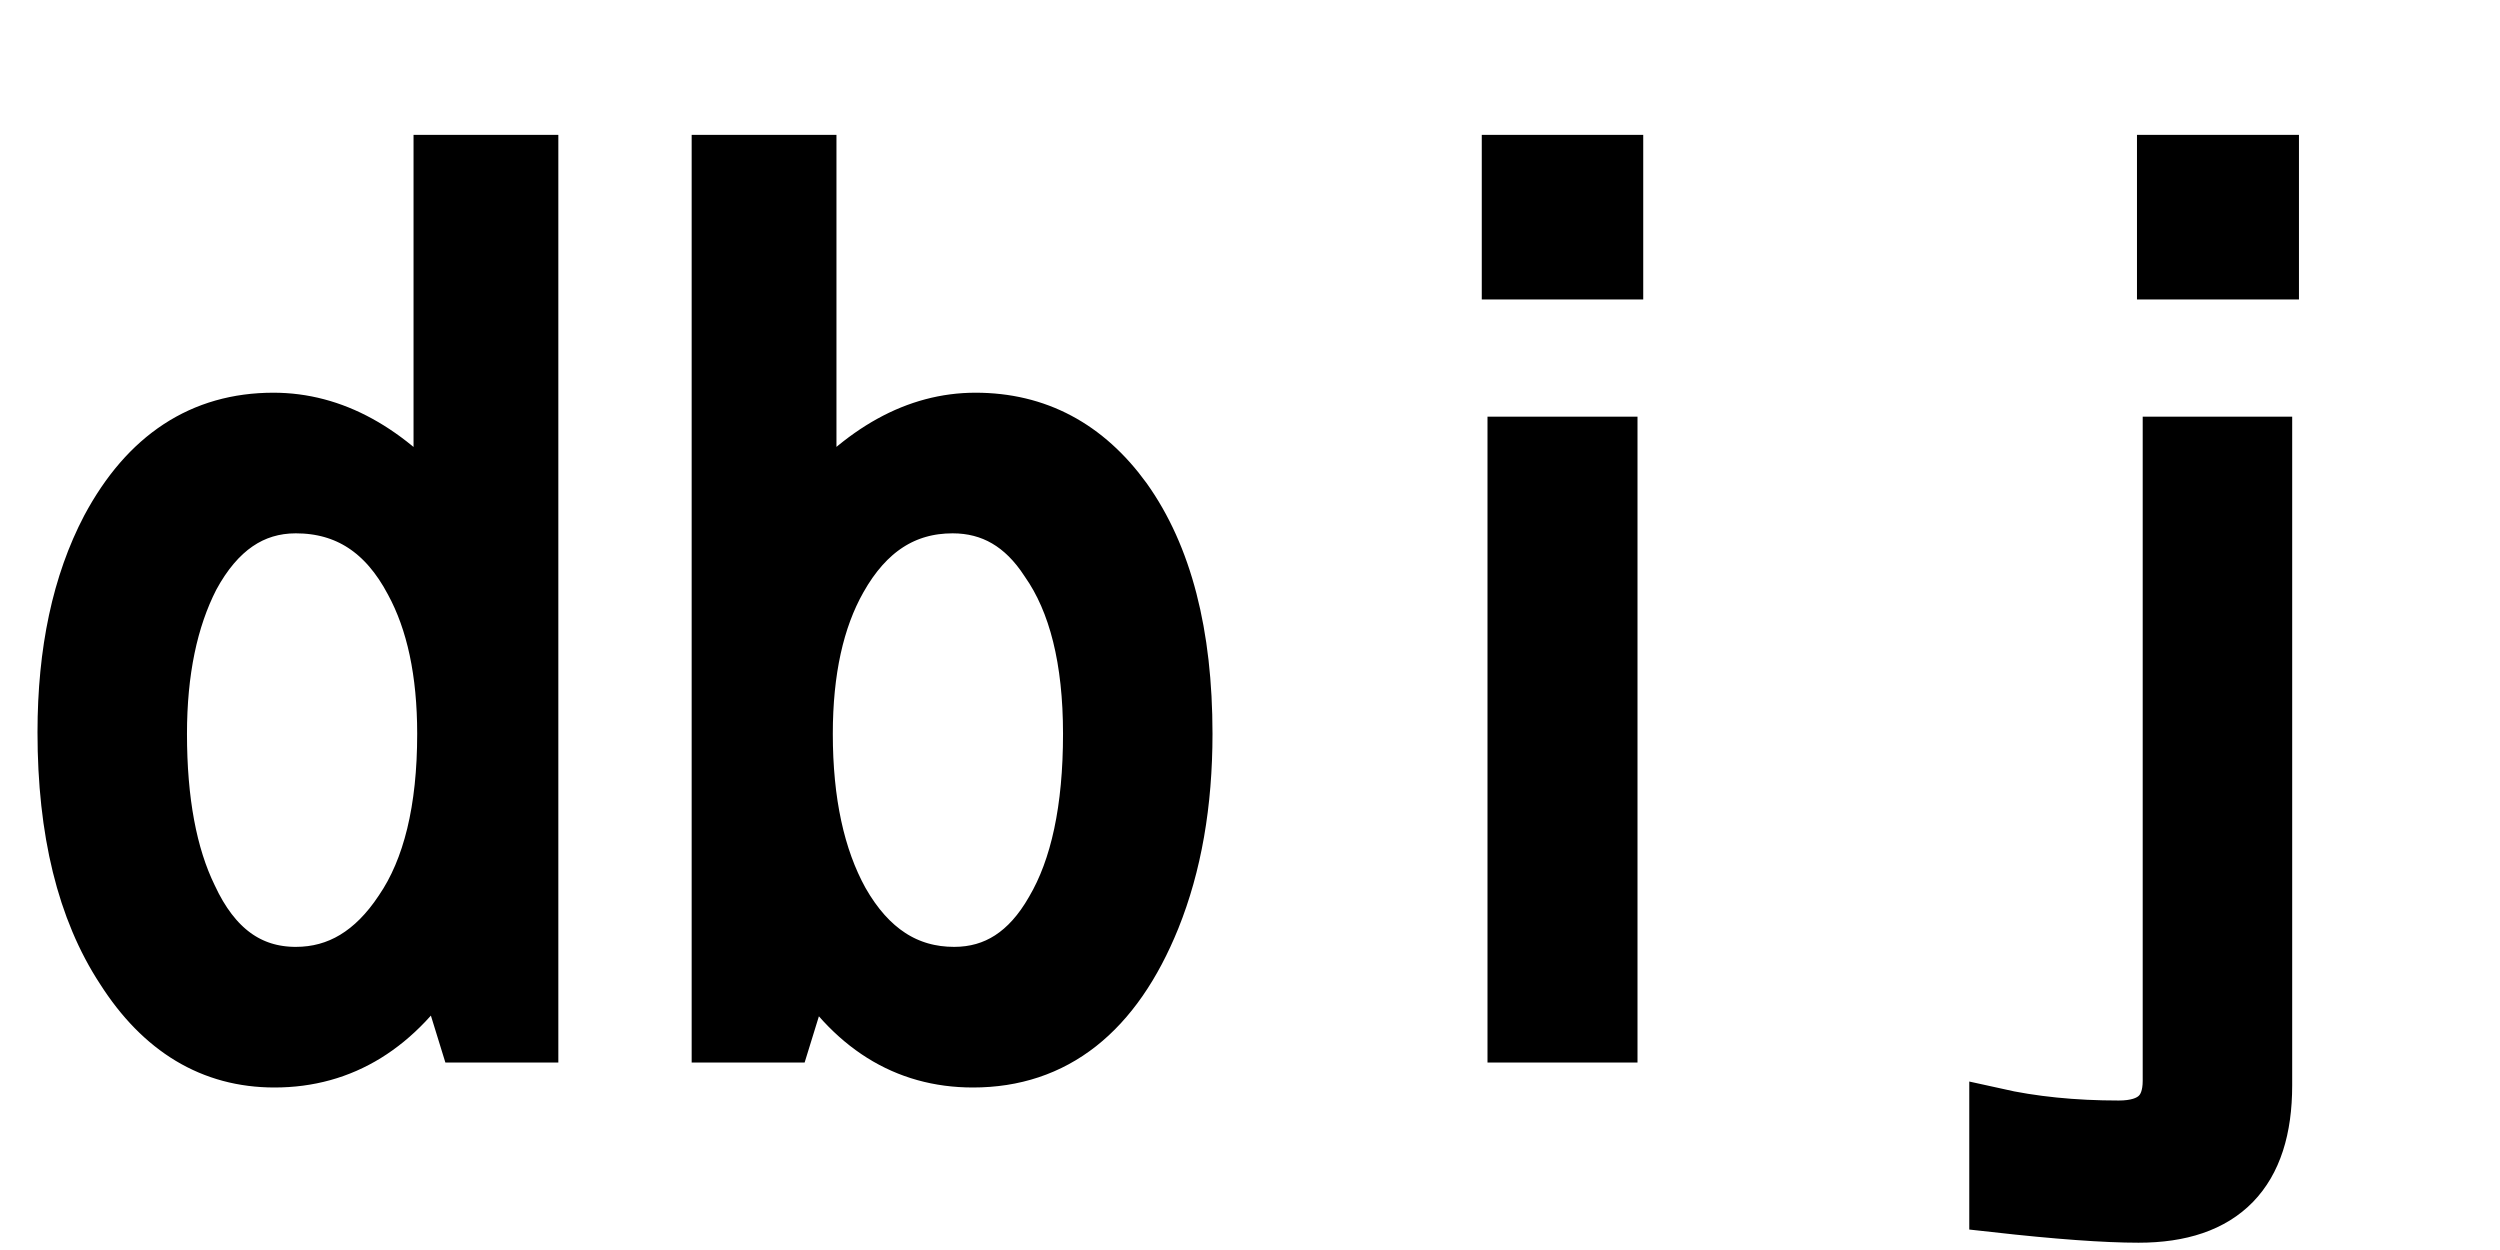 <svg xmlns="http://www.w3.org/2000/svg" xmlns:xlink="http://www.w3.org/1999/xlink" width="48" height="24"><path fill="black" stroke="black" d="M8.44 9.79L8.44 3.09L10.22 3.09L10.22 19.90L8.92 19.90L8.46 18.41Q7.24 20.38 5.27 20.38L5.27 20.38Q3.46 20.38 2.34 18.62L2.34 18.62Q1.22 16.91 1.22 14.06L1.22 14.06Q1.22 11.73 2.06 10.13L2.06 10.13Q3.18 8.04 5.25 8.04L5.25 8.04Q6.97 8.04 8.44 9.79L8.44 9.79ZM5.68 9.74L5.68 9.74Q4.44 9.74 3.71 11.09L3.71 11.09Q3.09 12.30 3.09 14.09L3.09 14.09Q3.09 16.02 3.67 17.21L3.67 17.21Q4.35 18.68 5.68 18.68L5.68 18.68Q6.89 18.68 7.69 17.47L7.69 17.47Q8.51 16.27 8.51 14.09L8.51 14.09Q8.51 12.32 7.89 11.18L7.89 11.18Q7.13 9.74 5.68 9.74ZM13.78 19.90L13.78 3.09L15.56 3.09L15.56 9.79Q17.03 8.04 18.73 8.04L18.73 8.04Q20.50 8.04 21.61 9.57L21.61 9.57Q22.78 11.21 22.78 14.09L22.78 14.09Q22.78 16.10 22.16 17.64L22.16 17.64Q21.05 20.38 18.68 20.38L18.68 20.38Q16.72 20.38 15.54 18.41L15.54 18.41L15.08 19.90L13.78 19.90ZM18.29 9.74L18.29 9.74Q16.92 9.74 16.14 11.13L16.14 11.13Q15.49 12.28 15.49 14.09L15.49 14.09Q15.49 16.04 16.18 17.29L16.18 17.29Q16.97 18.68 18.32 18.68L18.32 18.68Q19.50 18.68 20.19 17.47L20.19 17.47Q20.91 16.25 20.91 14.09L20.91 14.09Q20.91 11.96 20.09 10.79L20.09 10.79Q19.41 9.74 18.29 9.74ZM28.95 5.25L28.95 3.09L31.05 3.09L31.05 5.25L28.95 5.25ZM29.06 19.90L29.06 8.50L30.94 8.50L30.94 19.90L29.06 19.90ZM41.53 5.25L41.53 3.09L43.64 3.09L43.64 5.25L41.53 5.25ZM41.64 20.75L41.64 8.50L43.51 8.50L43.51 20.84Q43.51 23.36 41.06 23.36L41.06 23.36Q40.10 23.36 38.31 23.16L38.31 23.16L38.31 21.39Q39.38 21.63 40.68 21.63L40.68 21.63Q41.64 21.63 41.64 20.75L41.64 20.75Z"/></svg>